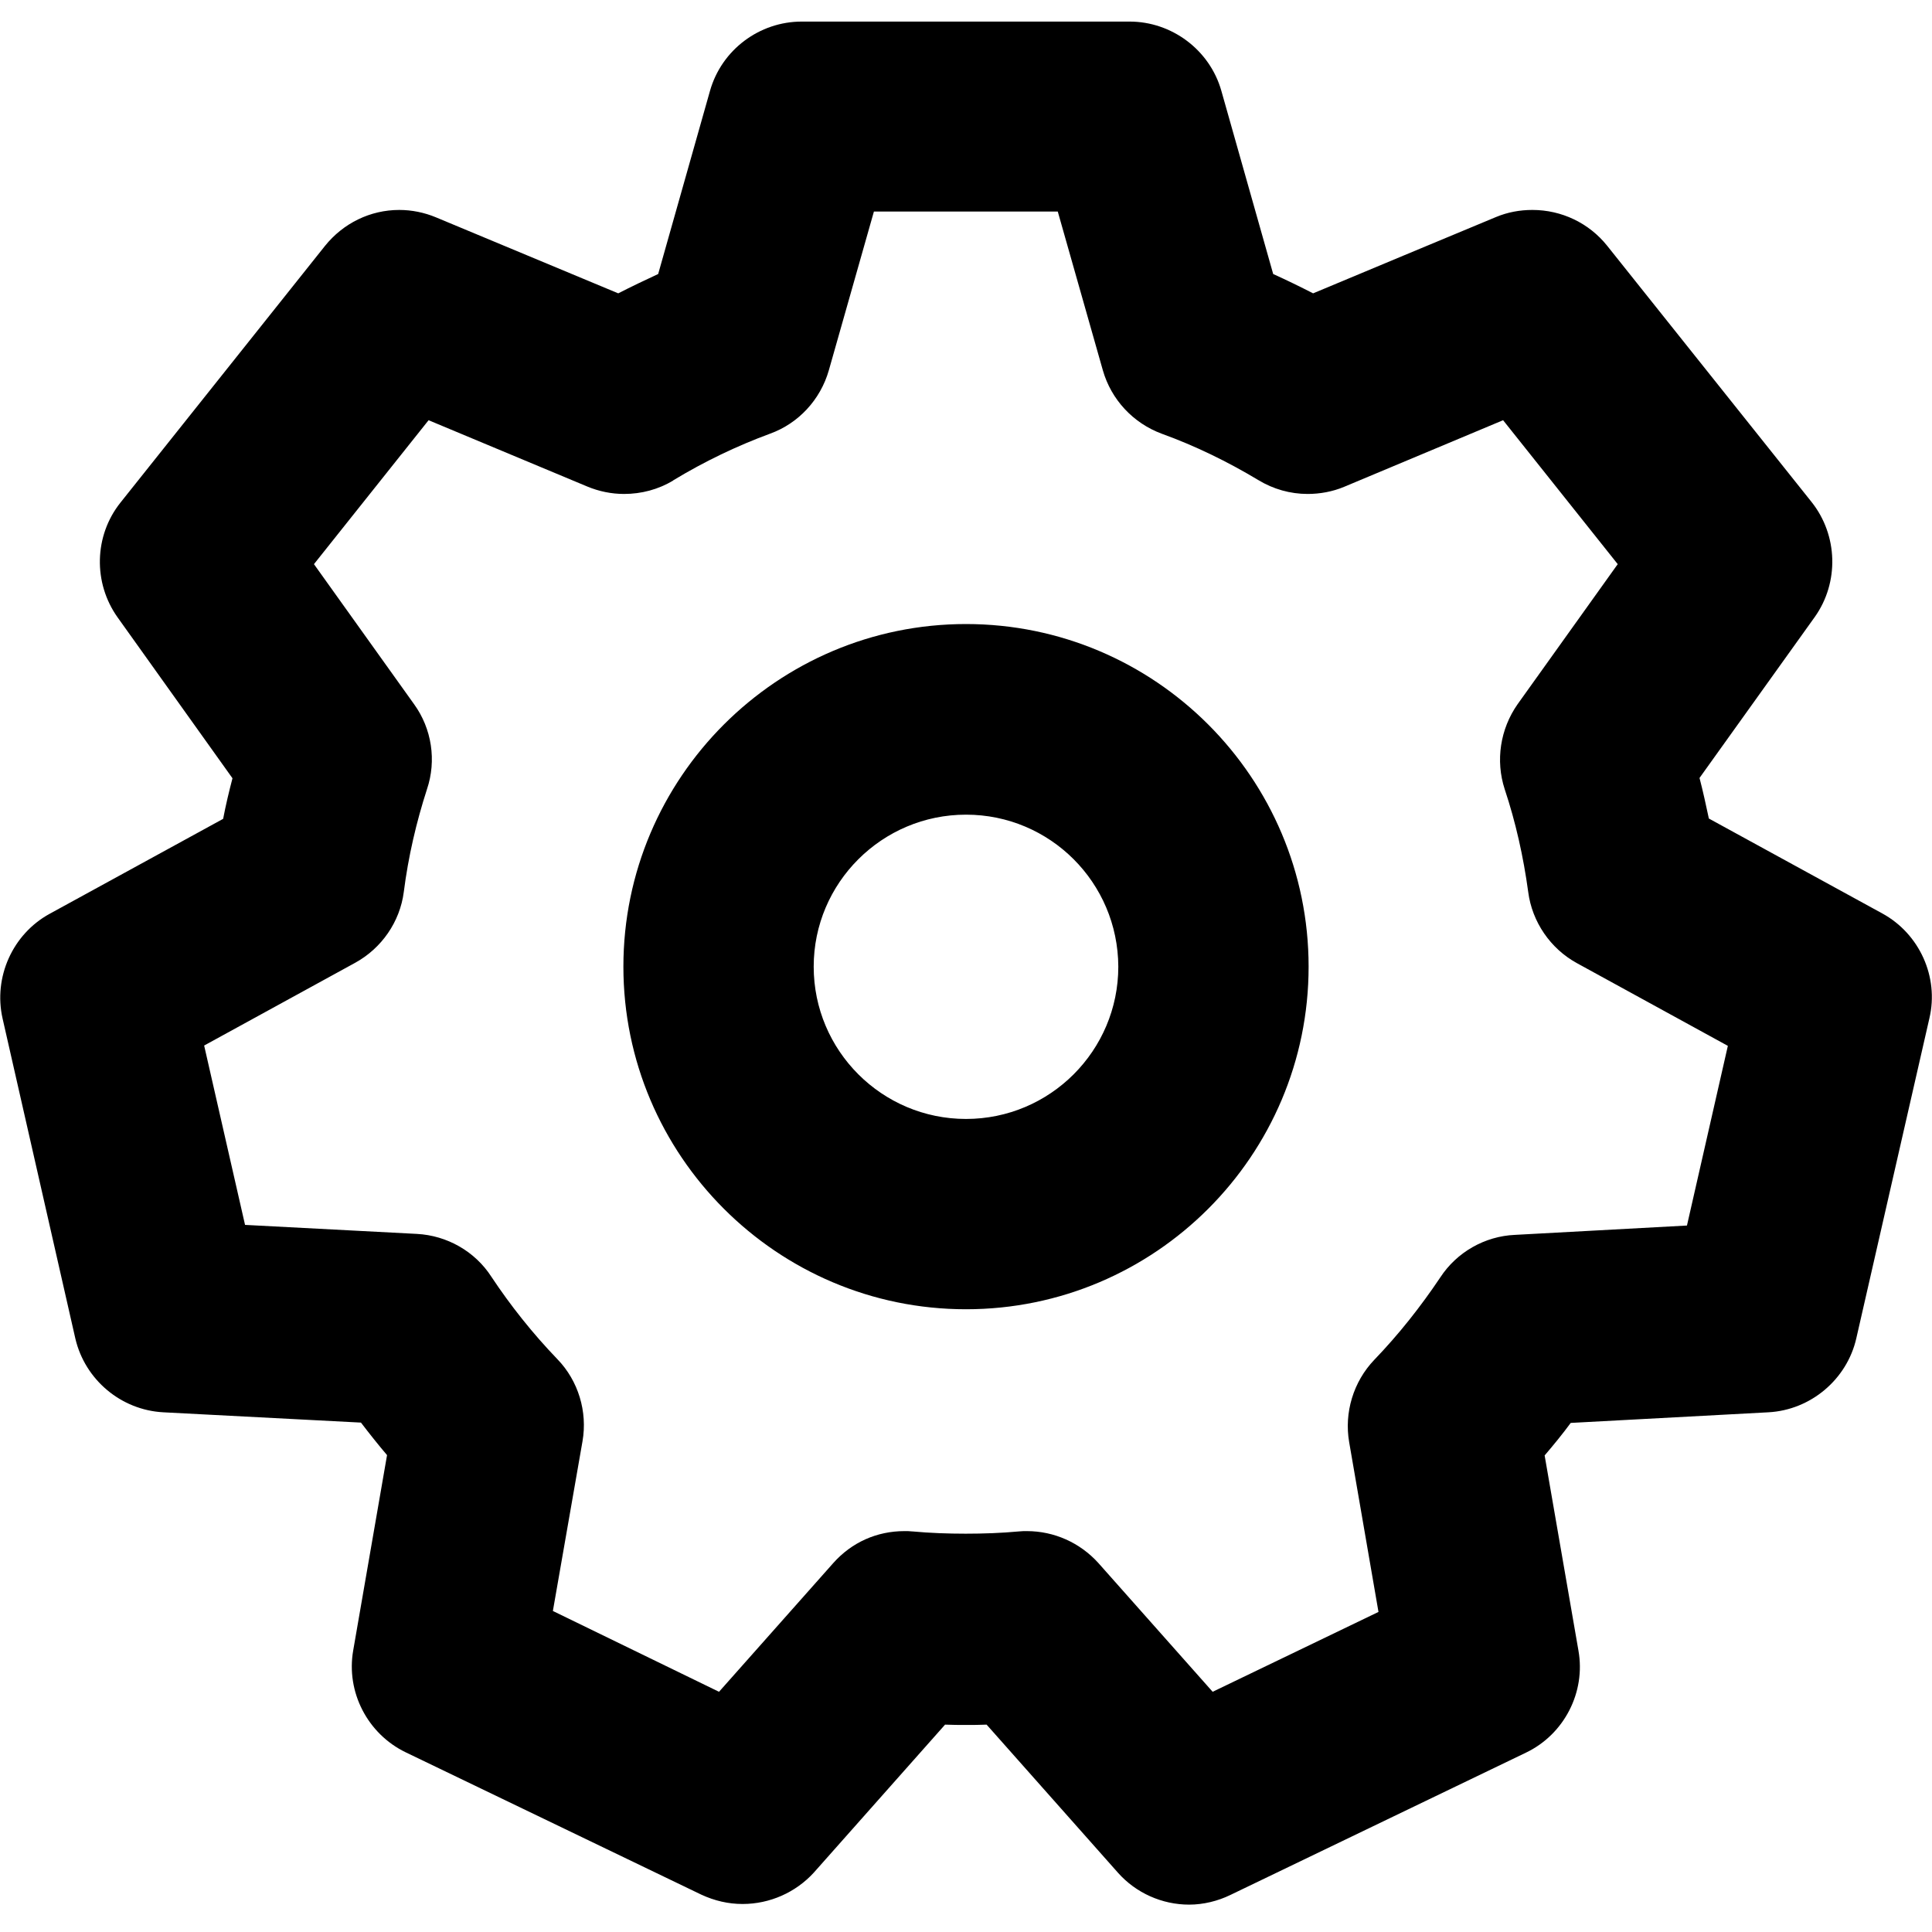 <svg xmlns="http://www.w3.org/2000/svg" viewBox="0 0 600 600"><path d="M230.6 591.3c-4.4 0-8.7-1-12.8-2.9L126 544.2c-11.8-5.7-18.6-18.7-16.3-31.7l10.5-60.6c-2.8-3.3-5.5-6.7-8.1-10.1l-61.4-3.2c-13.1-.7-24.3-10.1-27.3-22.9L.8 316.3c-2.9-12.8 3.1-26.2 14.6-32.5l53.9-29.5c.8-4.2 1.8-8.4 2.9-12.6l-35.7-50c-7.6-10.7-7.3-25.3.9-35.6l63.5-79.7c5.7-7.1 14.1-11.2 23.1-11.2 3.9 0 7.8.8 11.4 2.3L192 91.1c4.1-2.1 8.3-4.1 12.4-6l16.1-56.9c3.6-12.7 15.3-21.5 28.5-21.5h101.8c13.1 0 24.9 8.8 28.5 21.5l16.1 56.9c4.2 1.9 8.3 3.9 12.4 6 0 0 56.7-23.7 56.8-23.7 3.6-1.5 7.4-2.2 11.3-2.2 9.1 0 17.6 4.1 23.2 11.1l63.5 79.6c8.2 10.3 8.6 25 1 35.7l-35.8 50c1.1 4.2 2 8.4 2.9 12.6l53.9 29.5c11.5 6.3 17.6 19.7 14.6 32.5l-22.7 99.4c-2.9 12.8-14.2 22.3-27.3 23l-61.4 3.3c-2.5 3.4-5.2 6.7-8.1 10.1l10.5 60.6c2.3 12.9-4.4 26-16.3 31.7l-91.8 44.2c-3.9 1.9-8.4 3-12.8 3-8.4 0-16.5-3.6-22.1-9.9l-40.8-46c-2.1.1-4.2.1-6.3.1-2.2 0-4.4 0-6.6-.1l-40.8 46c-5.6 6.1-13.6 9.7-22.1 9.7zm-7.3-65.9l35.5-40c5.7-6.4 13.5-9.9 22.1-9.9.8 0 1.6 0 2.4.1h.1c5.4.5 11 .7 16.5.7 5.6 0 11.1-.2 16.5-.7.9-.1 1.7-.1 2.5-.1 8.5 0 16.5 3.6 22.2 9.9l35.5 40 51.5-24.8-9.1-52.7c-1.6-9.2 1.3-18.8 7.8-25.6 7.6-7.9 14.4-16.5 20.5-25.6 5.1-7.8 13.8-12.8 23.2-13.2l53.4-2.9 12.7-55.8-46.9-25.7c-8.2-4.5-13.9-12.8-15.1-22.1-1.5-11-3.9-21.7-7.3-31.9-2.9-8.9-1.4-18.7 4-26.4l31.1-43.5-35.6-44.7-49.4 20.7c-3.6 1.5-7.5 2.2-11.3 2.2-5.4 0-10.7-1.5-15.3-4.3-9.5-5.7-19.5-10.6-30-14.4-8.9-3.3-15.7-10.6-18.3-19.7l-14-49.3h-57.1l-14 49.3c-2.6 9.1-9.4 16.5-18.3 19.7-10.3 3.8-20.3 8.6-29.9 14.4 0 0-.1 0-.1.1-4.6 2.8-9.9 4.2-15.3 4.2-3.9 0-7.8-.8-11.4-2.3l-49.3-20.6-35.6 44.7 31.1 43.5c5.5 7.6 7 17.5 4 26.4-3.3 10.2-5.8 20.9-7.2 31.9-1.2 9.3-6.9 17.5-15.1 22l-46.9 25.7 12.7 55.7 53.4 2.8c9.3.5 18 5.4 23.1 13.3 5.9 8.9 12.8 17.6 20.5 25.6 6.5 6.7 9.4 16.3 7.8 25.5l-9.2 52.7 51.6 25.1zM300 406.6c-58.7 0-106.4-47.8-106.4-106.4 0-58.7 47.8-106.4 106.4-106.4 58.7 0 106.4 47.7 106.4 106.4S358.7 406.6 300 406.6zm0-153.6c-26.1 0-47.3 21.2-47.3 47.2 0 26.1 21.2 47.3 47.3 47.3 26.1 0 47.3-21.2 47.3-47.3-.1-26.1-21.2-47.2-47.3-47.2z"/></svg>